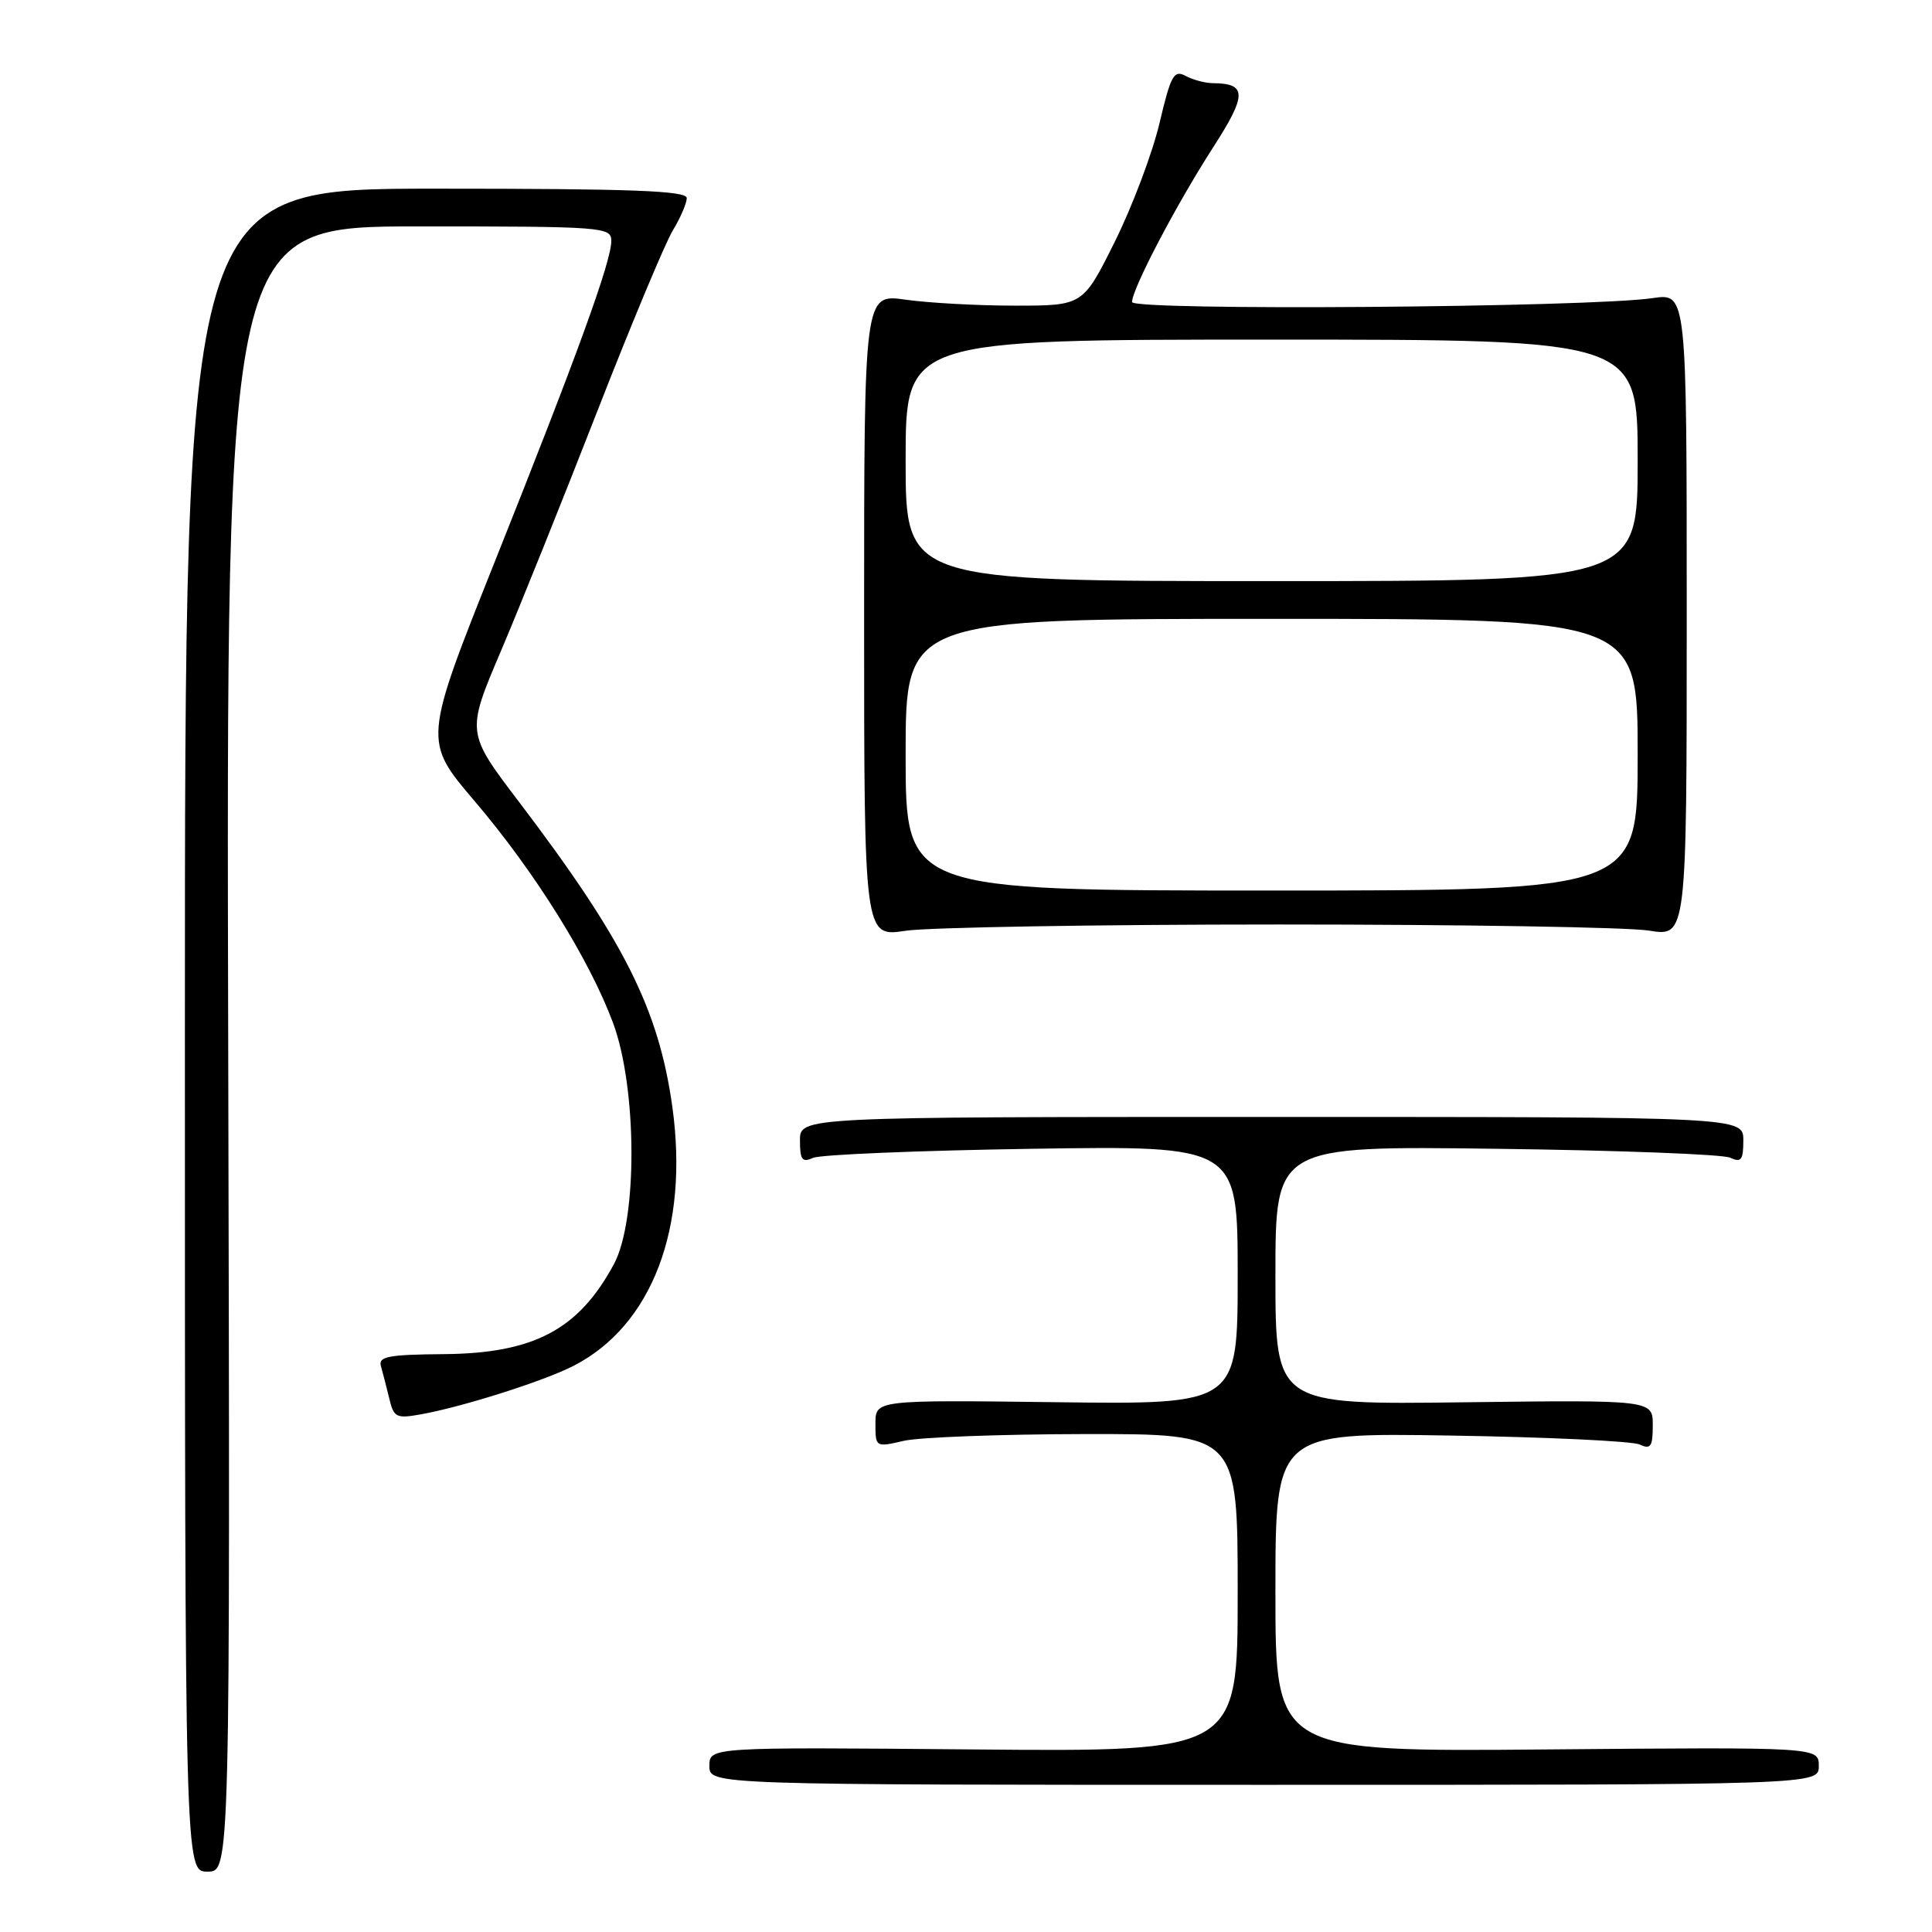 <?xml version="1.0" encoding="UTF-8" standalone="no"?>
<!DOCTYPE svg PUBLIC "-//W3C//DTD SVG 1.1//EN" "http://www.w3.org/Graphics/SVG/1.1/DTD/svg11.dtd" >
<svg xmlns="http://www.w3.org/2000/svg" xmlns:xlink="http://www.w3.org/1999/xlink" version="1.1" viewBox="0 0 256 256">
 <g >
 <path fill="currentColor"
d=" M 30.24 139.00 C 29.97 30.00 29.97 30.00 55.49 30.00 C 79.98 30.00 81.00 30.08 81.00 31.92 C 81.00 34.64 76.56 46.86 65.60 74.33 C 56.09 98.17 56.09 98.17 62.88 106.14 C 70.83 115.47 78.07 127.06 81.22 135.51 C 84.43 144.11 84.50 161.64 81.35 167.50 C 76.67 176.20 70.72 179.34 58.77 179.43 C 51.50 179.49 50.11 179.75 50.47 181.00 C 50.71 181.82 51.20 183.75 51.57 185.27 C 52.18 187.85 52.49 188.00 55.86 187.39 C 61.42 186.38 72.09 182.99 76.00 180.98 C 86.39 175.65 91.32 162.72 89.09 146.67 C 87.28 133.71 82.70 124.60 68.79 106.28 C 61.78 97.06 61.78 97.06 66.37 86.28 C 68.89 80.35 74.64 66.05 79.14 54.50 C 83.65 42.95 88.16 32.15 89.17 30.50 C 90.17 28.85 90.99 26.94 91.00 26.25 C 91.00 25.27 83.69 25.00 57.75 25.00 C 24.50 25.00 24.50 25.00 24.50 136.50 C 24.50 248.00 24.50 248.00 27.50 248.00 C 30.50 248.00 30.50 248.00 30.24 139.00 Z  M 241.00 234.00 C 241.00 231.50 241.00 231.50 205.00 231.81 C 169.00 232.12 169.00 232.12 169.00 210.98 C 169.00 189.84 169.00 189.84 192.25 190.22 C 205.04 190.42 216.29 190.96 217.25 191.40 C 218.73 192.09 219.00 191.70 219.00 188.86 C 219.00 185.50 219.00 185.50 194.00 185.81 C 169.00 186.13 169.00 186.13 169.00 168.98 C 169.00 151.84 169.00 151.84 198.25 152.22 C 214.34 152.42 228.29 152.95 229.25 153.40 C 230.72 154.08 231.00 153.71 231.00 151.11 C 231.00 148.00 231.00 148.00 168.50 148.00 C 106.00 148.00 106.00 148.00 106.00 151.11 C 106.00 153.70 106.29 154.08 107.75 153.42 C 108.71 152.99 121.76 152.45 136.75 152.22 C 164.00 151.81 164.00 151.81 164.00 168.96 C 164.00 186.10 164.00 186.10 140.00 185.80 C 116.00 185.50 116.00 185.50 116.00 188.64 C 116.00 191.77 116.03 191.78 119.75 190.92 C 121.81 190.44 132.61 190.04 143.75 190.02 C 164.00 190.00 164.00 190.00 164.00 211.06 C 164.00 232.12 164.00 232.12 129.00 231.81 C 94.00 231.50 94.00 231.50 94.00 234.00 C 94.00 236.50 94.00 236.50 167.50 236.50 C 241.00 236.50 241.00 236.50 241.00 234.00 Z  M 169.50 122.50 C 193.70 122.50 215.75 122.86 218.50 123.31 C 223.50 124.12 223.50 124.12 223.50 81.48 C 223.50 38.84 223.50 38.84 219.00 39.50 C 210.64 40.74 150.00 41.20 150.00 40.02 C 150.00 38.30 155.87 27.10 160.70 19.60 C 165.26 12.53 165.26 11.05 160.68 11.02 C 159.69 11.01 158.07 10.58 157.10 10.06 C 155.55 9.22 155.14 9.97 153.64 16.32 C 152.70 20.29 150.04 27.35 147.72 32.02 C 143.50 40.50 143.50 40.50 134.50 40.50 C 129.55 40.50 123.03 40.14 120.00 39.71 C 114.50 38.92 114.50 38.92 114.50 81.54 C 114.50 124.17 114.50 124.17 120.00 123.33 C 123.03 122.88 145.30 122.50 169.50 122.50 Z  M 120.00 100.00 C 120.00 82.00 120.00 82.00 168.50 82.00 C 217.00 82.00 217.00 82.00 217.00 100.00 C 217.00 118.00 217.00 118.00 168.50 118.00 C 120.00 118.00 120.00 118.00 120.00 100.00 Z  M 120.00 61.00 C 120.00 45.00 120.00 45.00 168.50 45.00 C 217.00 45.00 217.00 45.00 217.00 61.00 C 217.00 77.00 217.00 77.00 168.50 77.00 C 120.00 77.00 120.00 77.00 120.00 61.00 Z "/>
</g>
</svg>